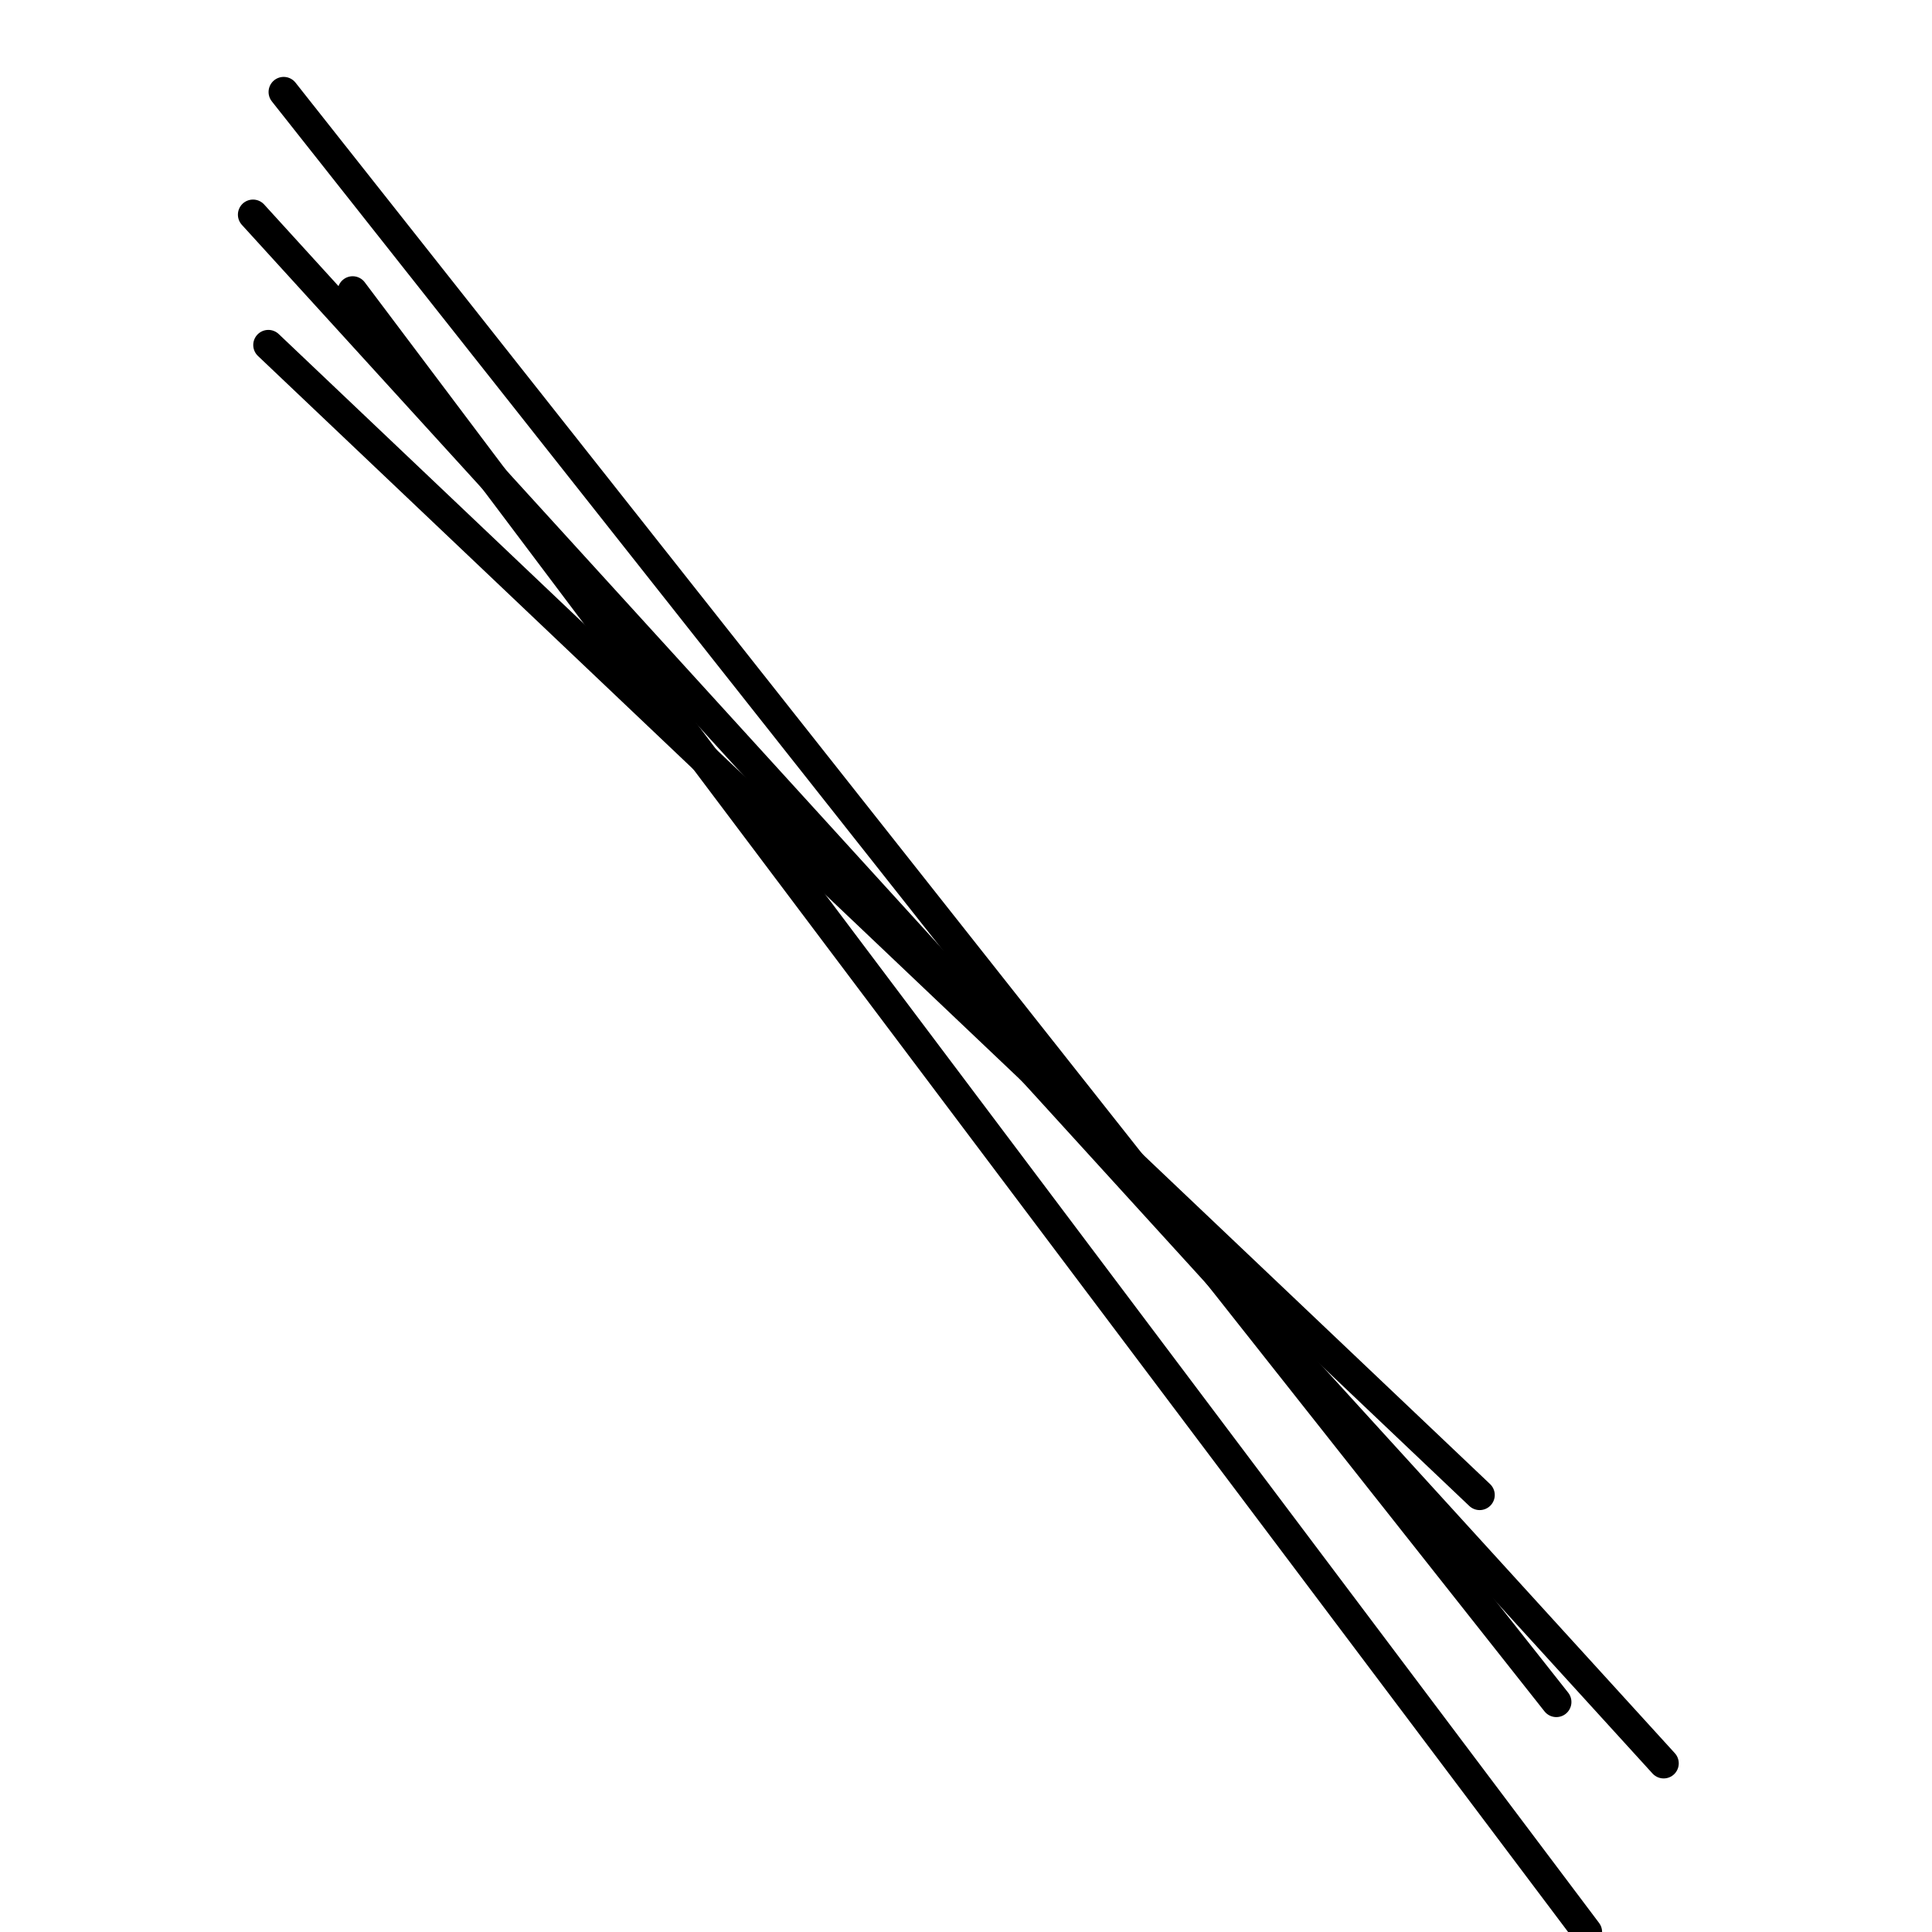 <?xml version="1.0" encoding="utf-8" ?>
<svg baseProfile="full" height="256" version="1.1" width="256" xmlns="http://www.w3.org/2000/svg" xmlns:ev="http://www.w3.org/2001/xml-events" xmlns:xlink="http://www.w3.org/1999/xlink"><defs /><polyline fill="none" points="196.063,198.095 35.556,45.714" stroke="black" stroke-linecap="round" stroke-width="4" /><polyline fill="none" points="206.222,225.524 37.587,12.19" stroke="black" stroke-linecap="round" stroke-width="4" /><polyline fill="none" points="210.286,256.0 46.73,38.603" stroke="black" stroke-linecap="round" stroke-width="4" /><polyline fill="none" points="220.444,233.651 33.524,28.444" stroke="black" stroke-linecap="round" stroke-width="4" /></svg>